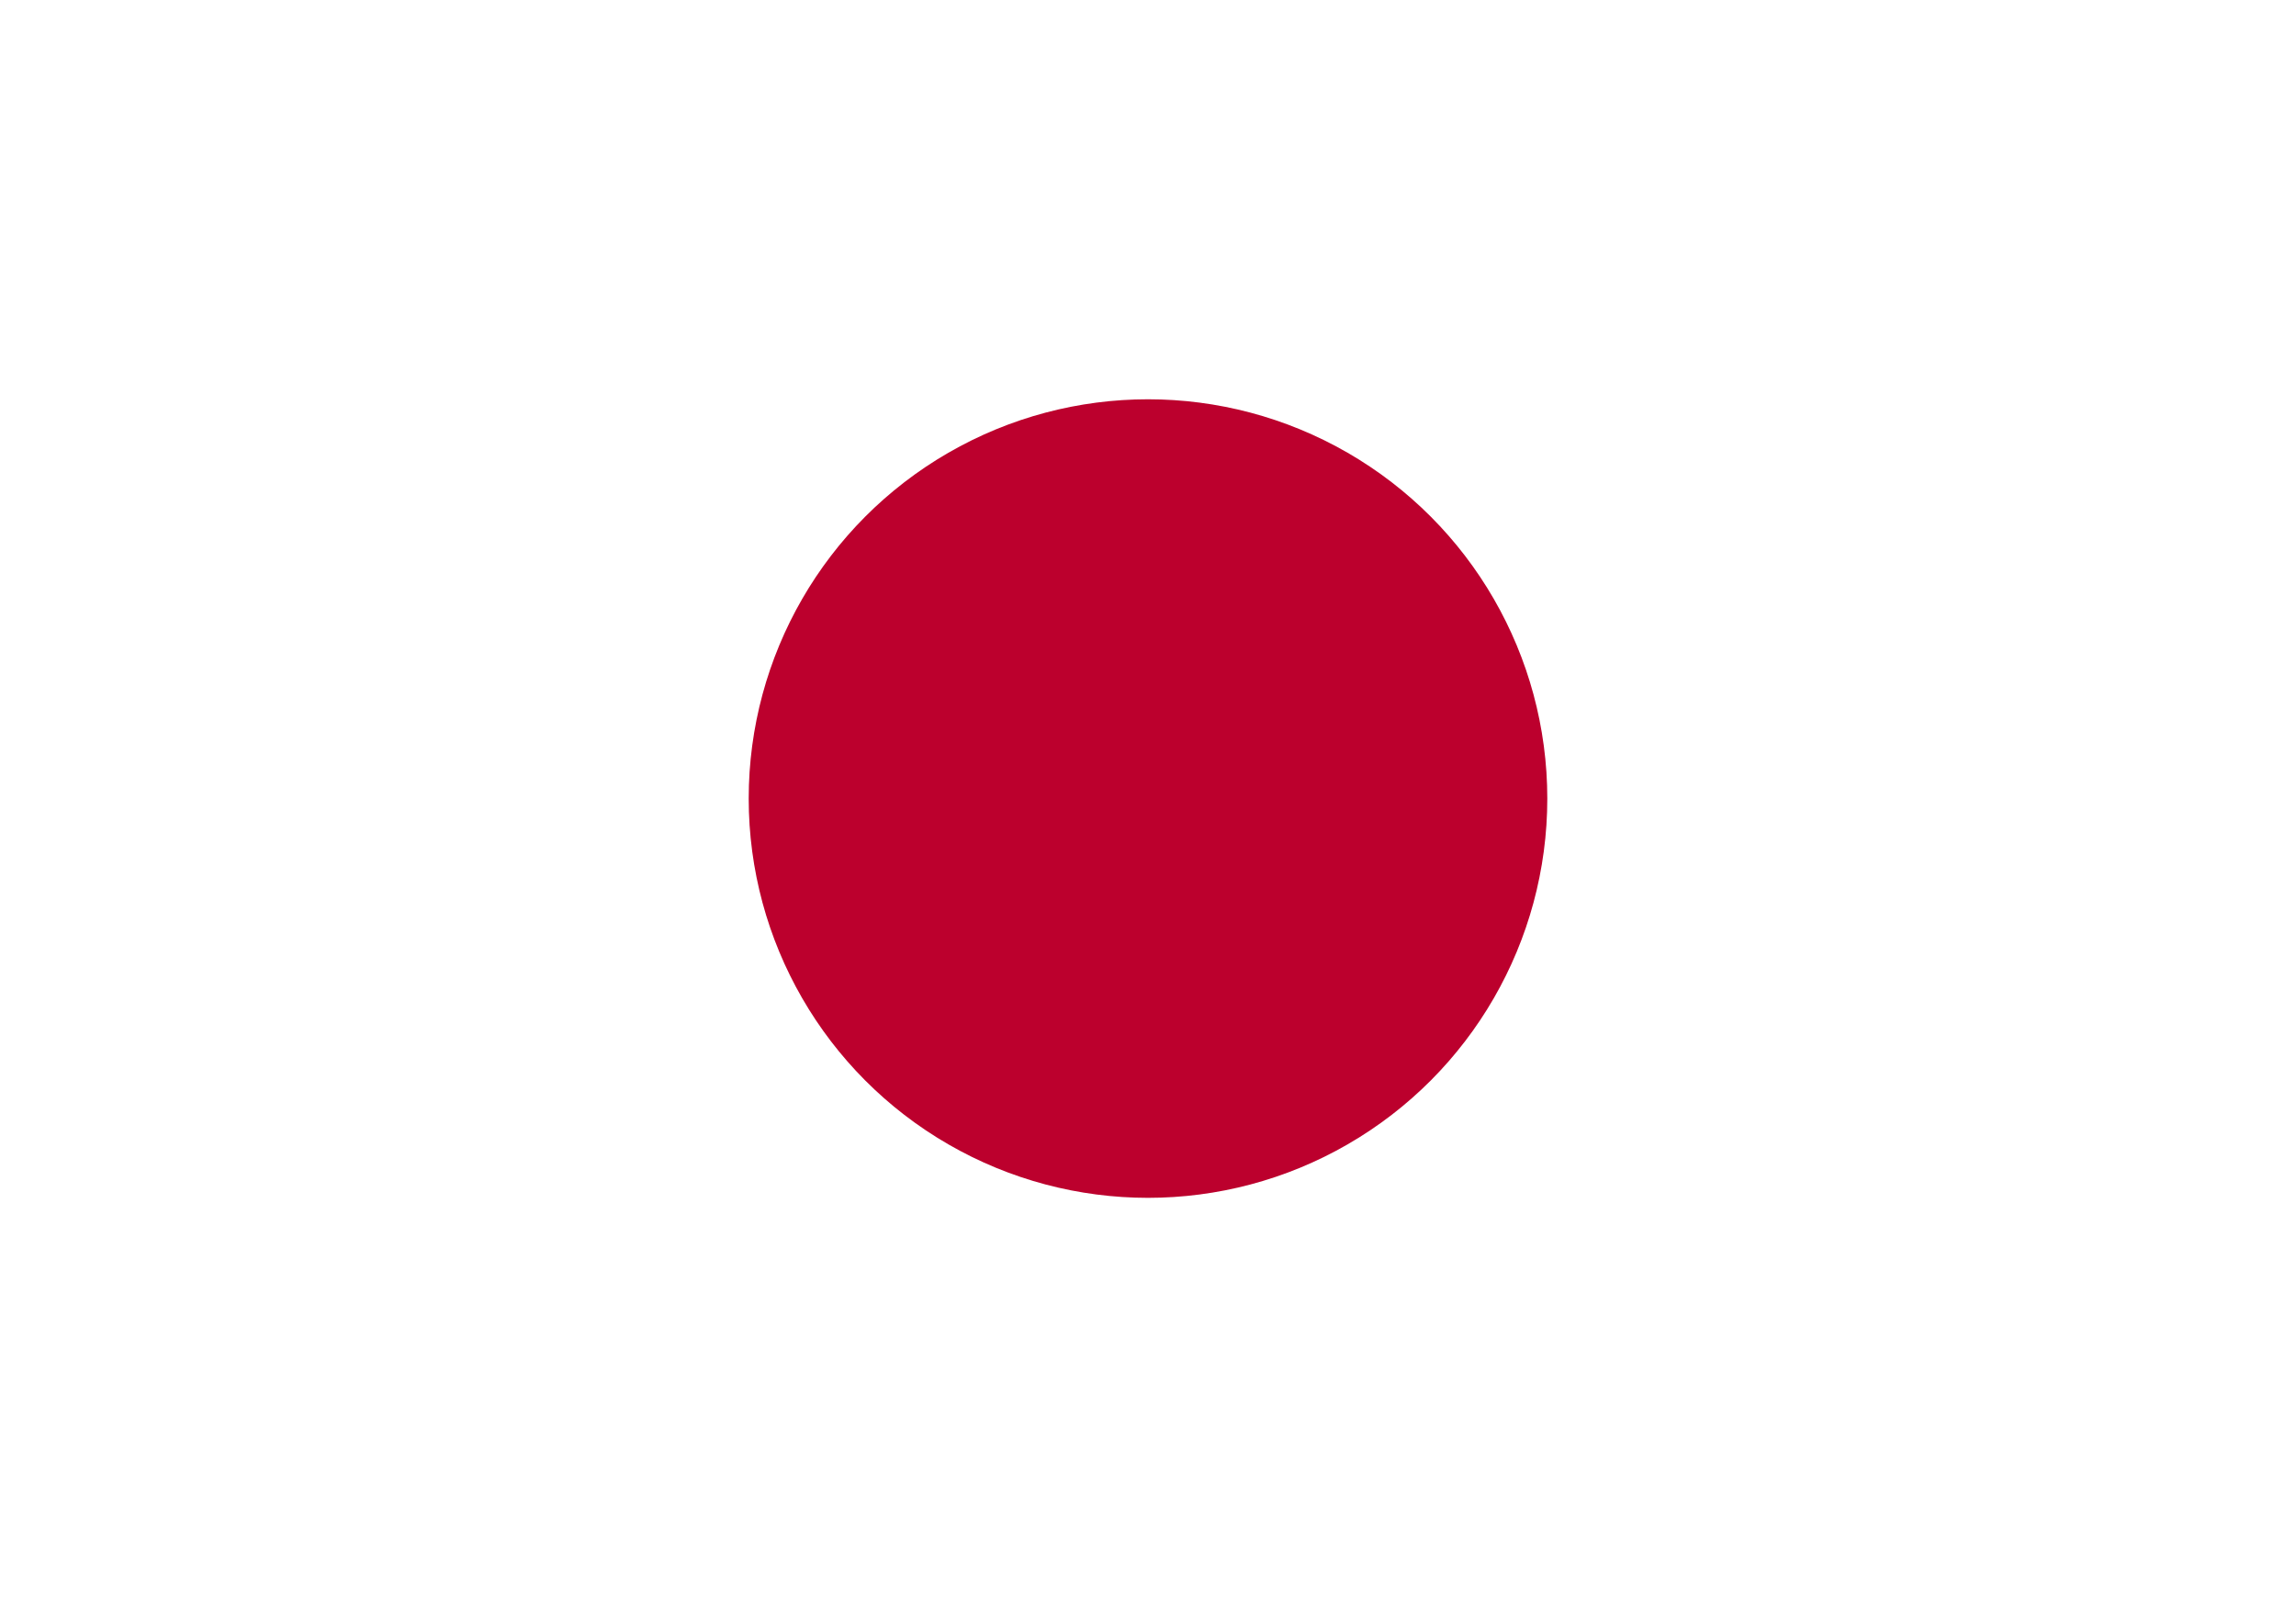 <?xml version="1.0" encoding="utf-8"?>
<svg version="1.1" id="Japan_Flag"
    xmlns="http://www.w3.org/2000/svg"
    xmlns:xlink="http://www.w3.org/1999/xlink"
    x="0px" y="0px"
    viewBox="0 0 55.2 38.4"
    style="enable-background:new 0 0 55.2 38.4"
    xml:space="preserve">
  <rect width="55.2" height="38.4" fill="#FFFFFF"/>
  <circle cx="27.6" cy="19.2" r="9.6" fill="#BC002D"/>
</svg>

